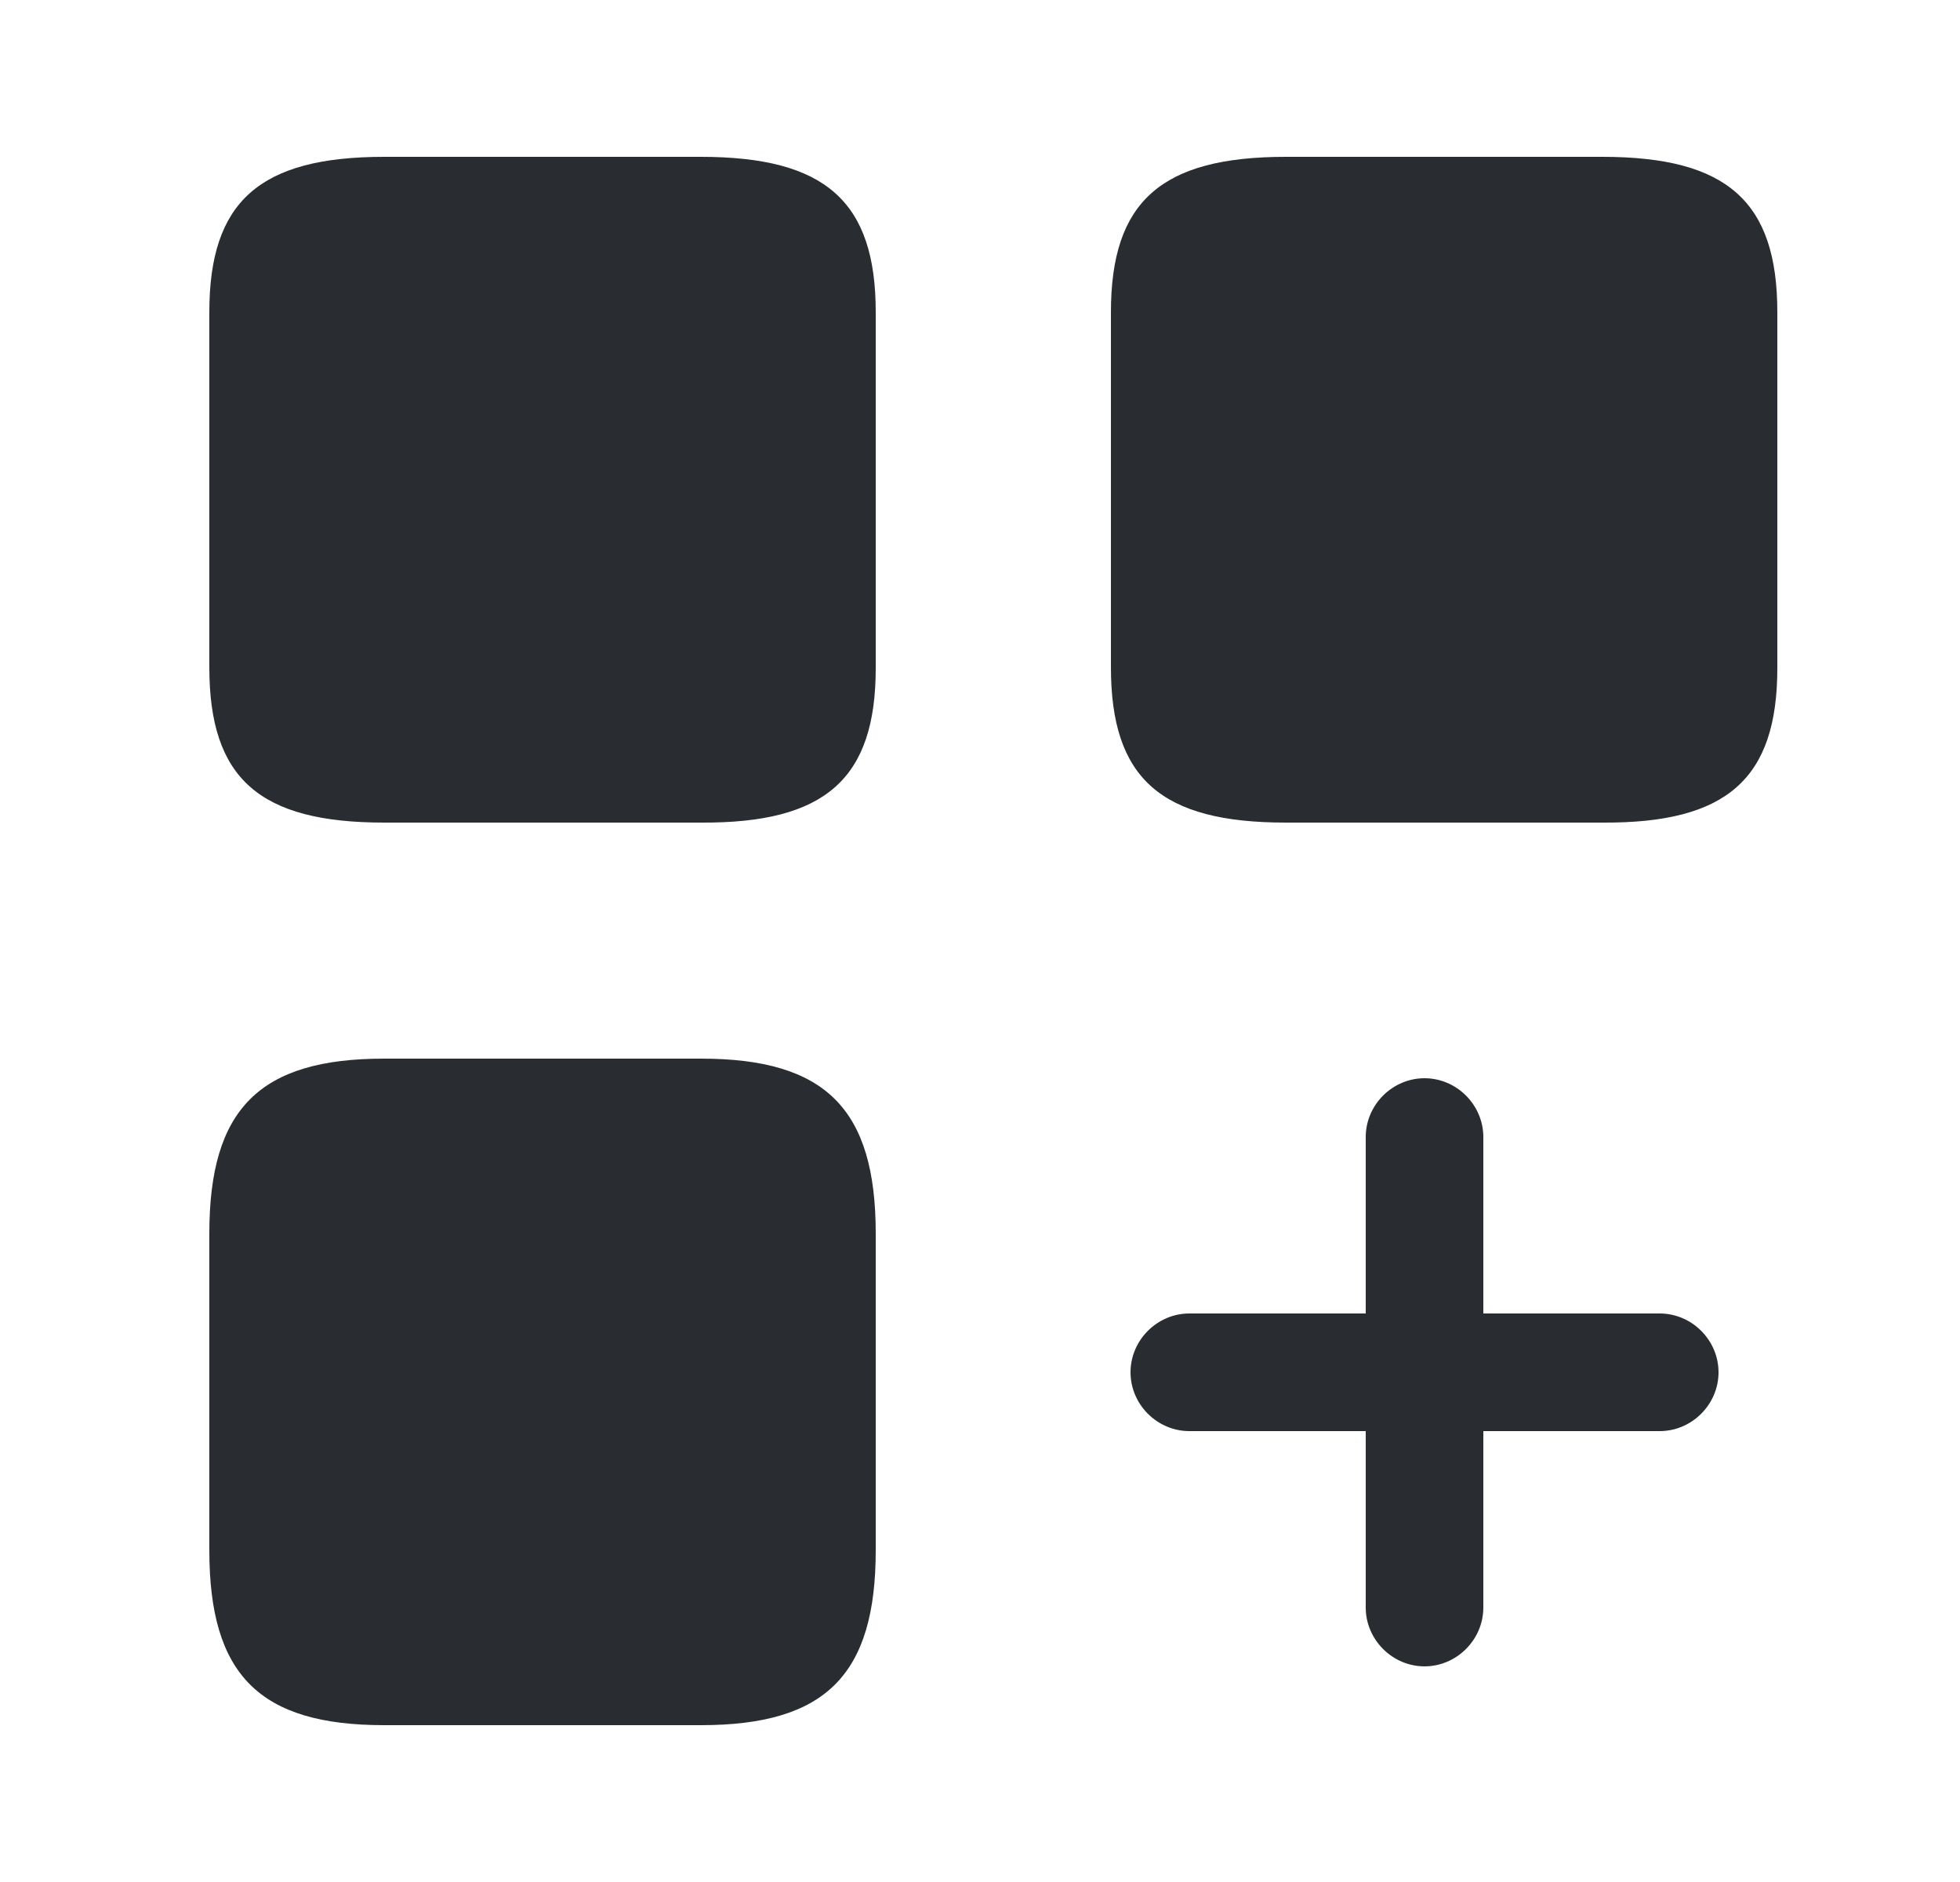 <svg width="25" height="24" viewBox="0 0 25 24" fill="none" xmlns="http://www.w3.org/2000/svg">
<path d="M21.17 16.75H18.92V14.5C18.92 14.09 18.58 13.75 18.17 13.75C17.76 13.75 17.42 14.09 17.42 14.5V16.75H15.17C14.76 16.75 14.42 17.09 14.42 17.5C14.42 17.91 14.76 18.25 15.17 18.25H17.42V20.5C17.42 20.91 17.76 21.25 18.17 21.25C18.58 21.25 18.92 20.91 18.92 20.5V18.25H21.17C21.58 18.25 21.92 17.91 21.92 17.5C21.92 17.09 21.58 16.75 21.17 16.75Z" fill="#292D32"/>
<path d="M22.67 8.52V3.98C22.67 2.57 22.03 2 20.44 2H16.4C14.81 2 14.17 2.57 14.17 3.98V8.51C14.17 9.93 14.81 10.49 16.4 10.49H20.44C22.03 10.5 22.67 9.93 22.67 8.52Z" fill="#292D32"/>
<path d="M11.17 8.52V3.98C11.17 2.57 10.53 2 8.94 2H4.9C3.31 2 2.67 2.57 2.67 3.98V8.51C2.67 9.93 3.31 10.49 4.9 10.49H8.94C10.53 10.5 11.17 9.93 11.17 8.52Z" fill="#292D32"/>
<path d="M11.17 19.77V15.73C11.17 14.14 10.53 13.5 8.94 13.5H4.9C3.31 13.5 2.67 14.14 2.67 15.73V19.77C2.67 21.36 3.31 22 4.9 22H8.94C10.53 22 11.17 21.36 11.17 19.77Z" fill="#292D32"/>
</svg>
